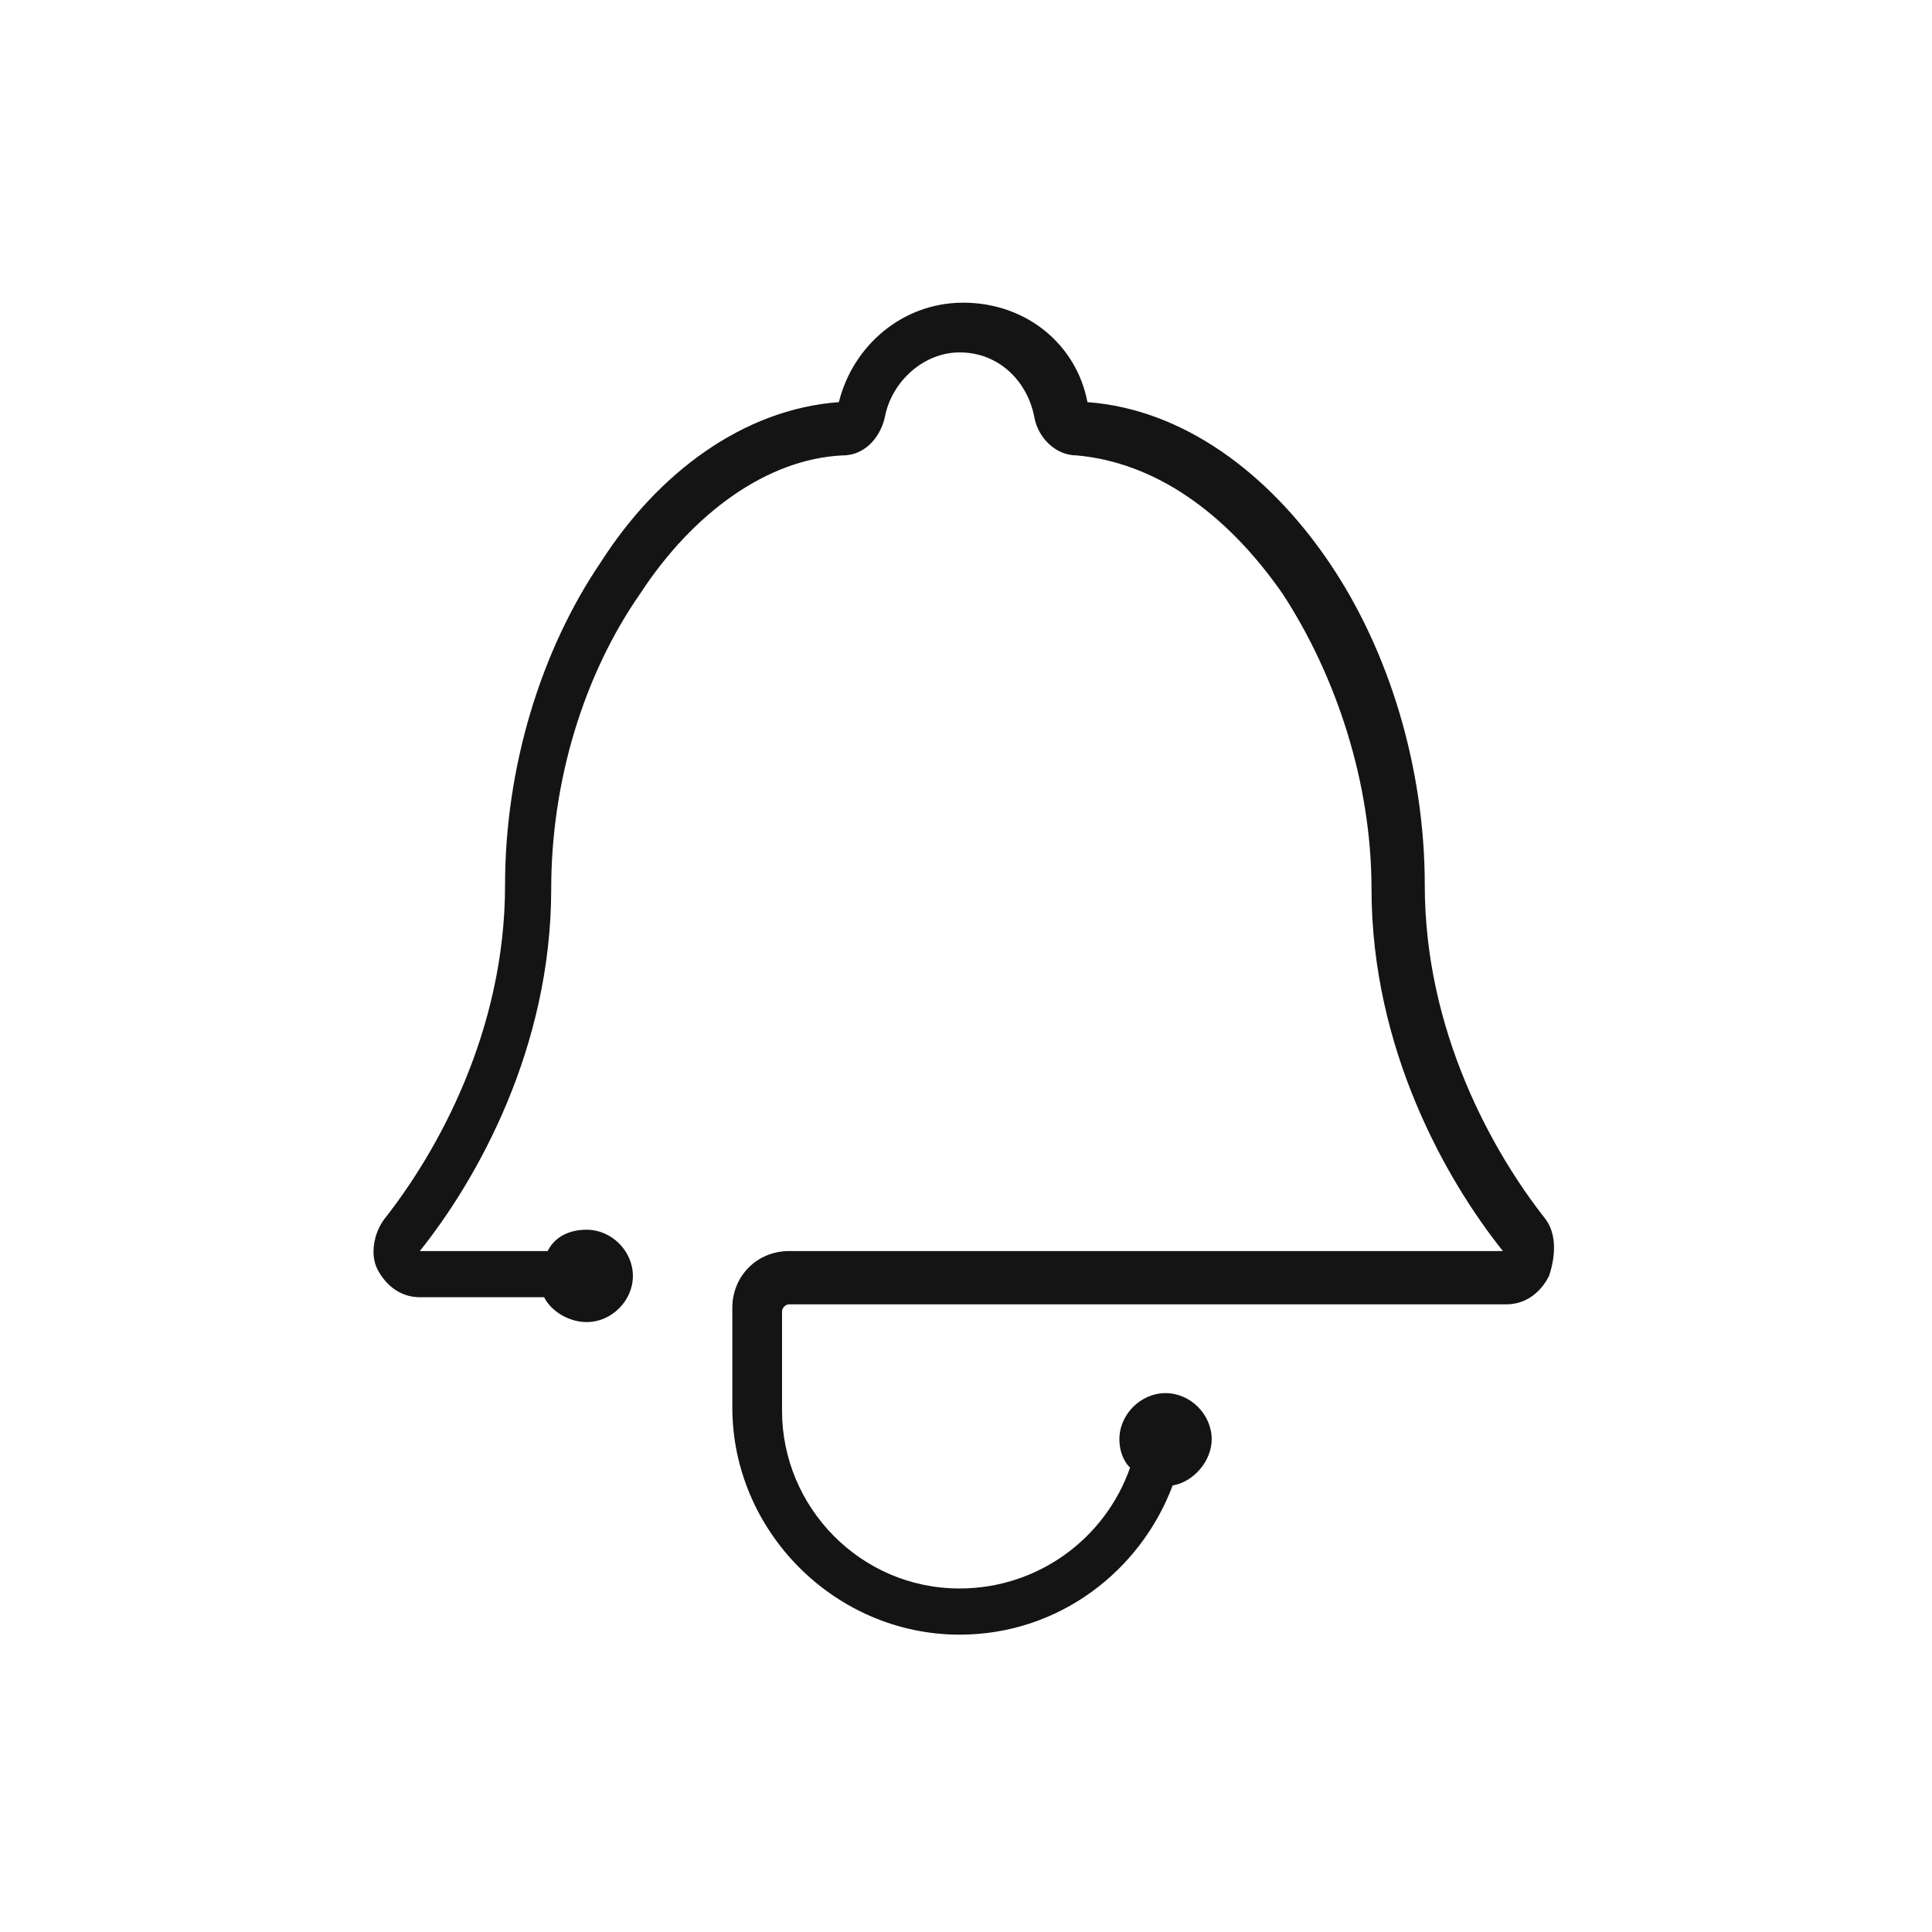 <svg width="300" height="300" viewBox="0 0 300 300" fill="none" xmlns="http://www.w3.org/2000/svg">
<path d="M239.986 189.298C231.715 178.818 221.238 160.066 221.238 137.453C221.238 119.252 215.724 101.051 206.35 87.263C196.976 73.474 183.743 63.546 168.855 62.443C167.2 53.618 159.481 47 149.555 47C140.182 47 132.462 53.618 130.256 62.443C115.368 63.546 102.135 73.474 93.312 87.263C83.938 101.051 78.424 119.252 78.424 137.453C78.424 160.066 67.948 178.818 59.677 189.298C58.022 191.504 57.471 194.813 58.574 197.019C59.677 199.225 61.882 201.432 65.191 201.432H84.49C85.593 203.638 88.35 205.292 91.107 205.292C94.966 205.292 98.275 201.983 98.275 198.122C98.275 194.262 94.966 190.952 91.107 190.952C88.35 190.952 86.144 192.055 85.041 194.262H65.191C74.013 183.231 85.593 162.824 85.593 138.004C85.593 121.458 90.555 104.912 99.378 92.226C107.649 79.541 119.228 71.268 130.808 70.716C134.668 70.716 136.873 67.407 137.425 64.649C138.527 59.134 143.49 54.722 149.004 54.722C155.07 54.722 159.481 59.134 160.584 64.649C161.135 67.959 163.892 70.716 167.2 70.716C179.331 71.819 190.359 79.541 199.182 92.226C207.453 104.912 212.967 121.458 212.967 138.004C212.967 162.824 224.546 183.231 233.369 194.262H122.537C117.574 194.262 113.714 198.122 113.714 203.086V218.529C113.714 237.833 129.705 253.828 149.004 253.828C164.443 253.828 177.126 243.9 182.088 230.663C185.397 230.112 188.154 226.802 188.154 223.493C188.154 219.632 184.845 216.323 180.986 216.323C177.126 216.323 173.817 219.632 173.817 223.493C173.817 225.148 174.369 226.802 175.471 227.906C171.612 238.936 161.135 246.658 149.004 246.658C133.565 246.658 121.434 233.973 121.434 219.081V203.638C121.434 203.086 121.985 202.535 122.537 202.535H233.92C237.229 202.535 239.434 200.328 240.537 198.122C241.64 194.813 241.64 191.504 239.986 189.298Z" fill="#141414"/>
</svg>
